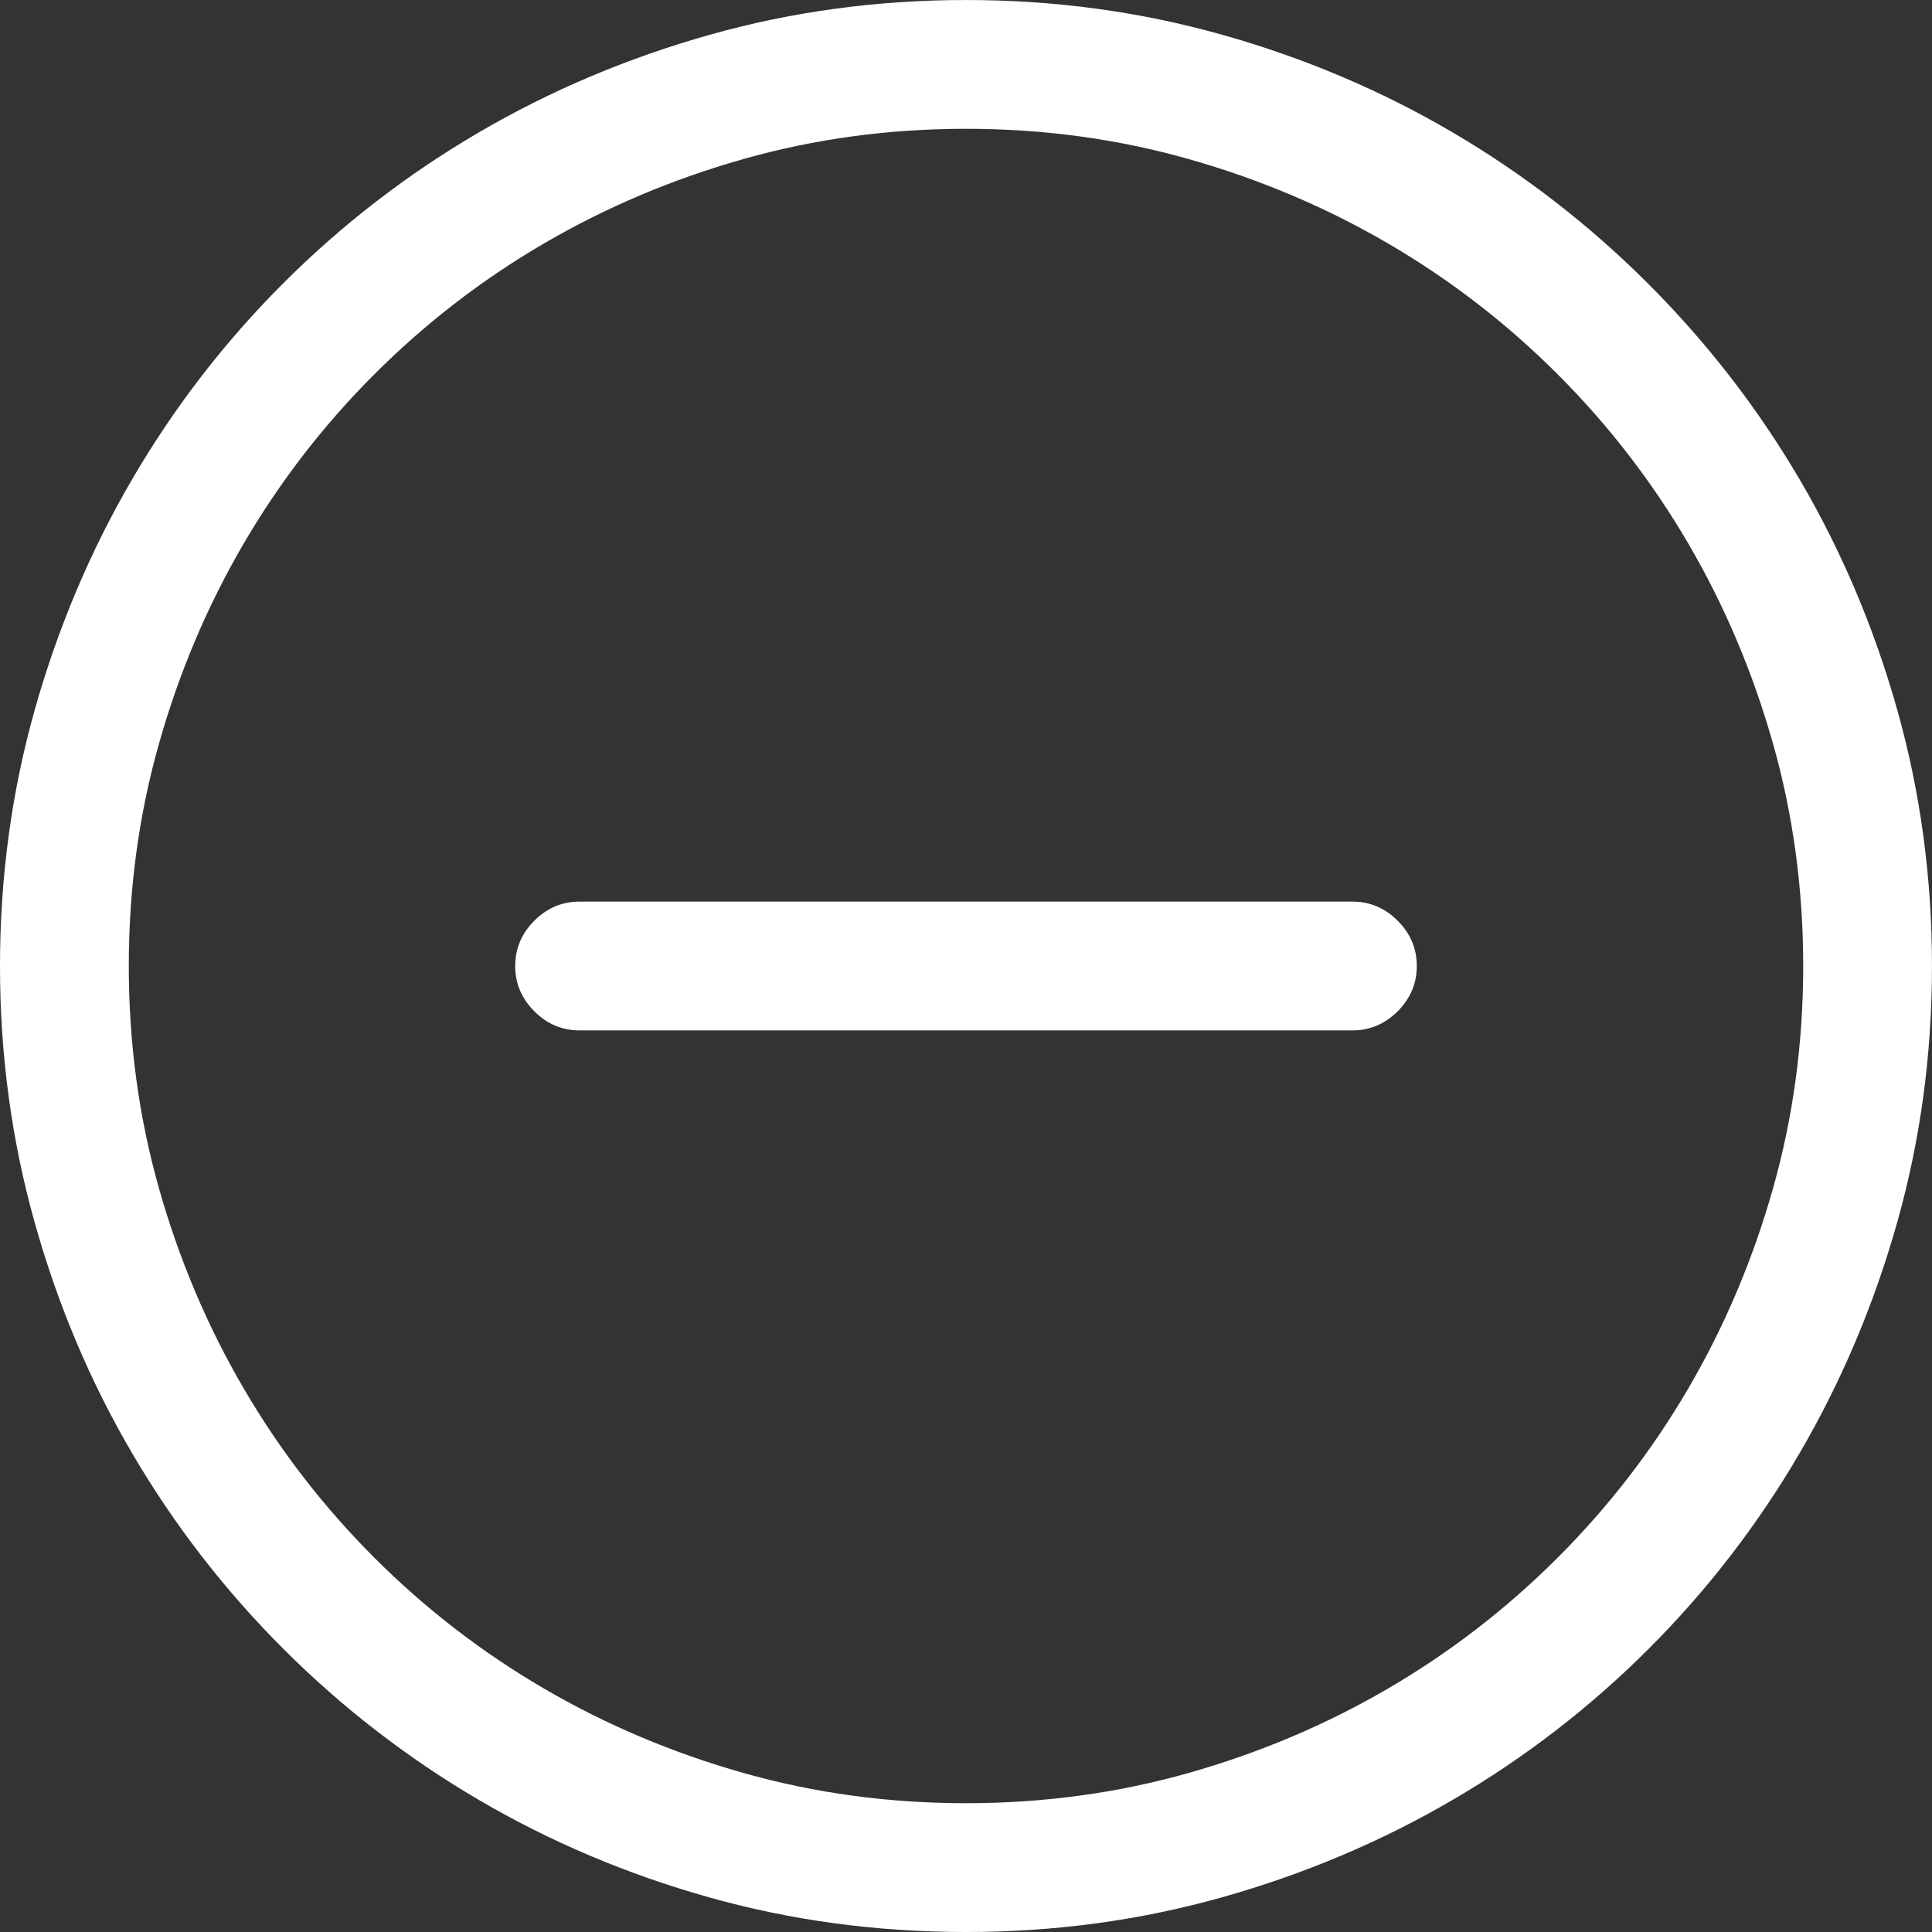 <?xml version="1.0" encoding="utf-8"?>
<svg id="" width="16" height="16" style="width:16px;height:16px;" version="1.1" xmlns="http://www.w3.org/2000/svg" viewBox="0 0 2048 2048" enable-background="new 0 0 2048 2048" xml:space="preserve">
    <rect x="0" y="0" width="2048" height="2048" fill="#333333" stroke="none"/>
    <path fill="#ffffff" d="M0 1024 q0 -140.8 36.8 -271.46 q36.8 -130.67 103.46 -244.8 q66.67 -114.13 160 -207.47 q93.34 -93.33 207.47 -160 q114.13 -66.66 244.8 -103.46 q130.66 -36.8 271.46 -36.8 q140.8 0 271.47 36.8 q130.66 36.8 244.26 103.46 q113.6 66.67 207.47 160.54 q93.87 93.87 160.54 207.47 q66.66 113.6 103.46 244.27 q36.8 130.66 36.8 271.46 q0 140.8 -36.8 271.47 q-36.8 130.66 -103.46 244.8 q-66.67 114.13 -160 207.47 q-93.34 93.33 -207.47 160 q-114.13 66.66 -244.8 103.46 q-130.67 36.8 -271.47 36.8 q-141.87 0 -272.54 -36.8 q-130.66 -36.8 -244.26 -103.46 q-113.6 -66.67 -206.94 -160 q-93.33 -93.34 -160 -206.93 q-66.66 -113.6 -103.46 -244.8 q-36.8 -131.2 -36.8 -272 ZM1911.47 1024 q0 -122.67 -32 -235.73 q-32 -113.07 -89.6 -211.73 q-57.6 -98.67 -138.67 -179.74 q-81.07 -81.07 -179.73 -138.67 q-98.67 -57.6 -211.73 -89.6 q-113.07 -32 -235.74 -32 q-122.67 0 -235.73 32 q-113.07 32 -211.73 89.6 q-98.67 57.6 -179.74 138.67 q-81.07 81.07 -138.67 179.74 q-57.6 98.66 -89.6 211.73 q-32 113.06 -32 235.73 q0 122.67 32 235.74 q32 113.06 89.6 211.73 q57.6 98.66 138.67 179.73 q81.07 81.07 179.74 138.67 q98.66 57.6 211.73 89.6 q113.06 32 235.73 32 q122.67 0 235.74 -32 q113.06 -32 211.73 -89.6 q98.66 -57.6 179.73 -138.67 q81.07 -81.07 138.67 -179.73 q57.6 -98.67 89.6 -211.73 q32 -113.07 32 -235.74 ZM614.4 1092.27 q-27.73 0 -48 -20.27 q-20.27 -20.27 -20.27 -48 q0 -27.73 20.27 -48 q20.27 -20.27 48 -20.27 l819.2 0 q27.73 0 48 20.27 q20.27 20.27 20.27 48 q0 27.73 -20.27 48 q-20.27 20.27 -48 20.27 l-819.2 0 Z"/>
</svg>